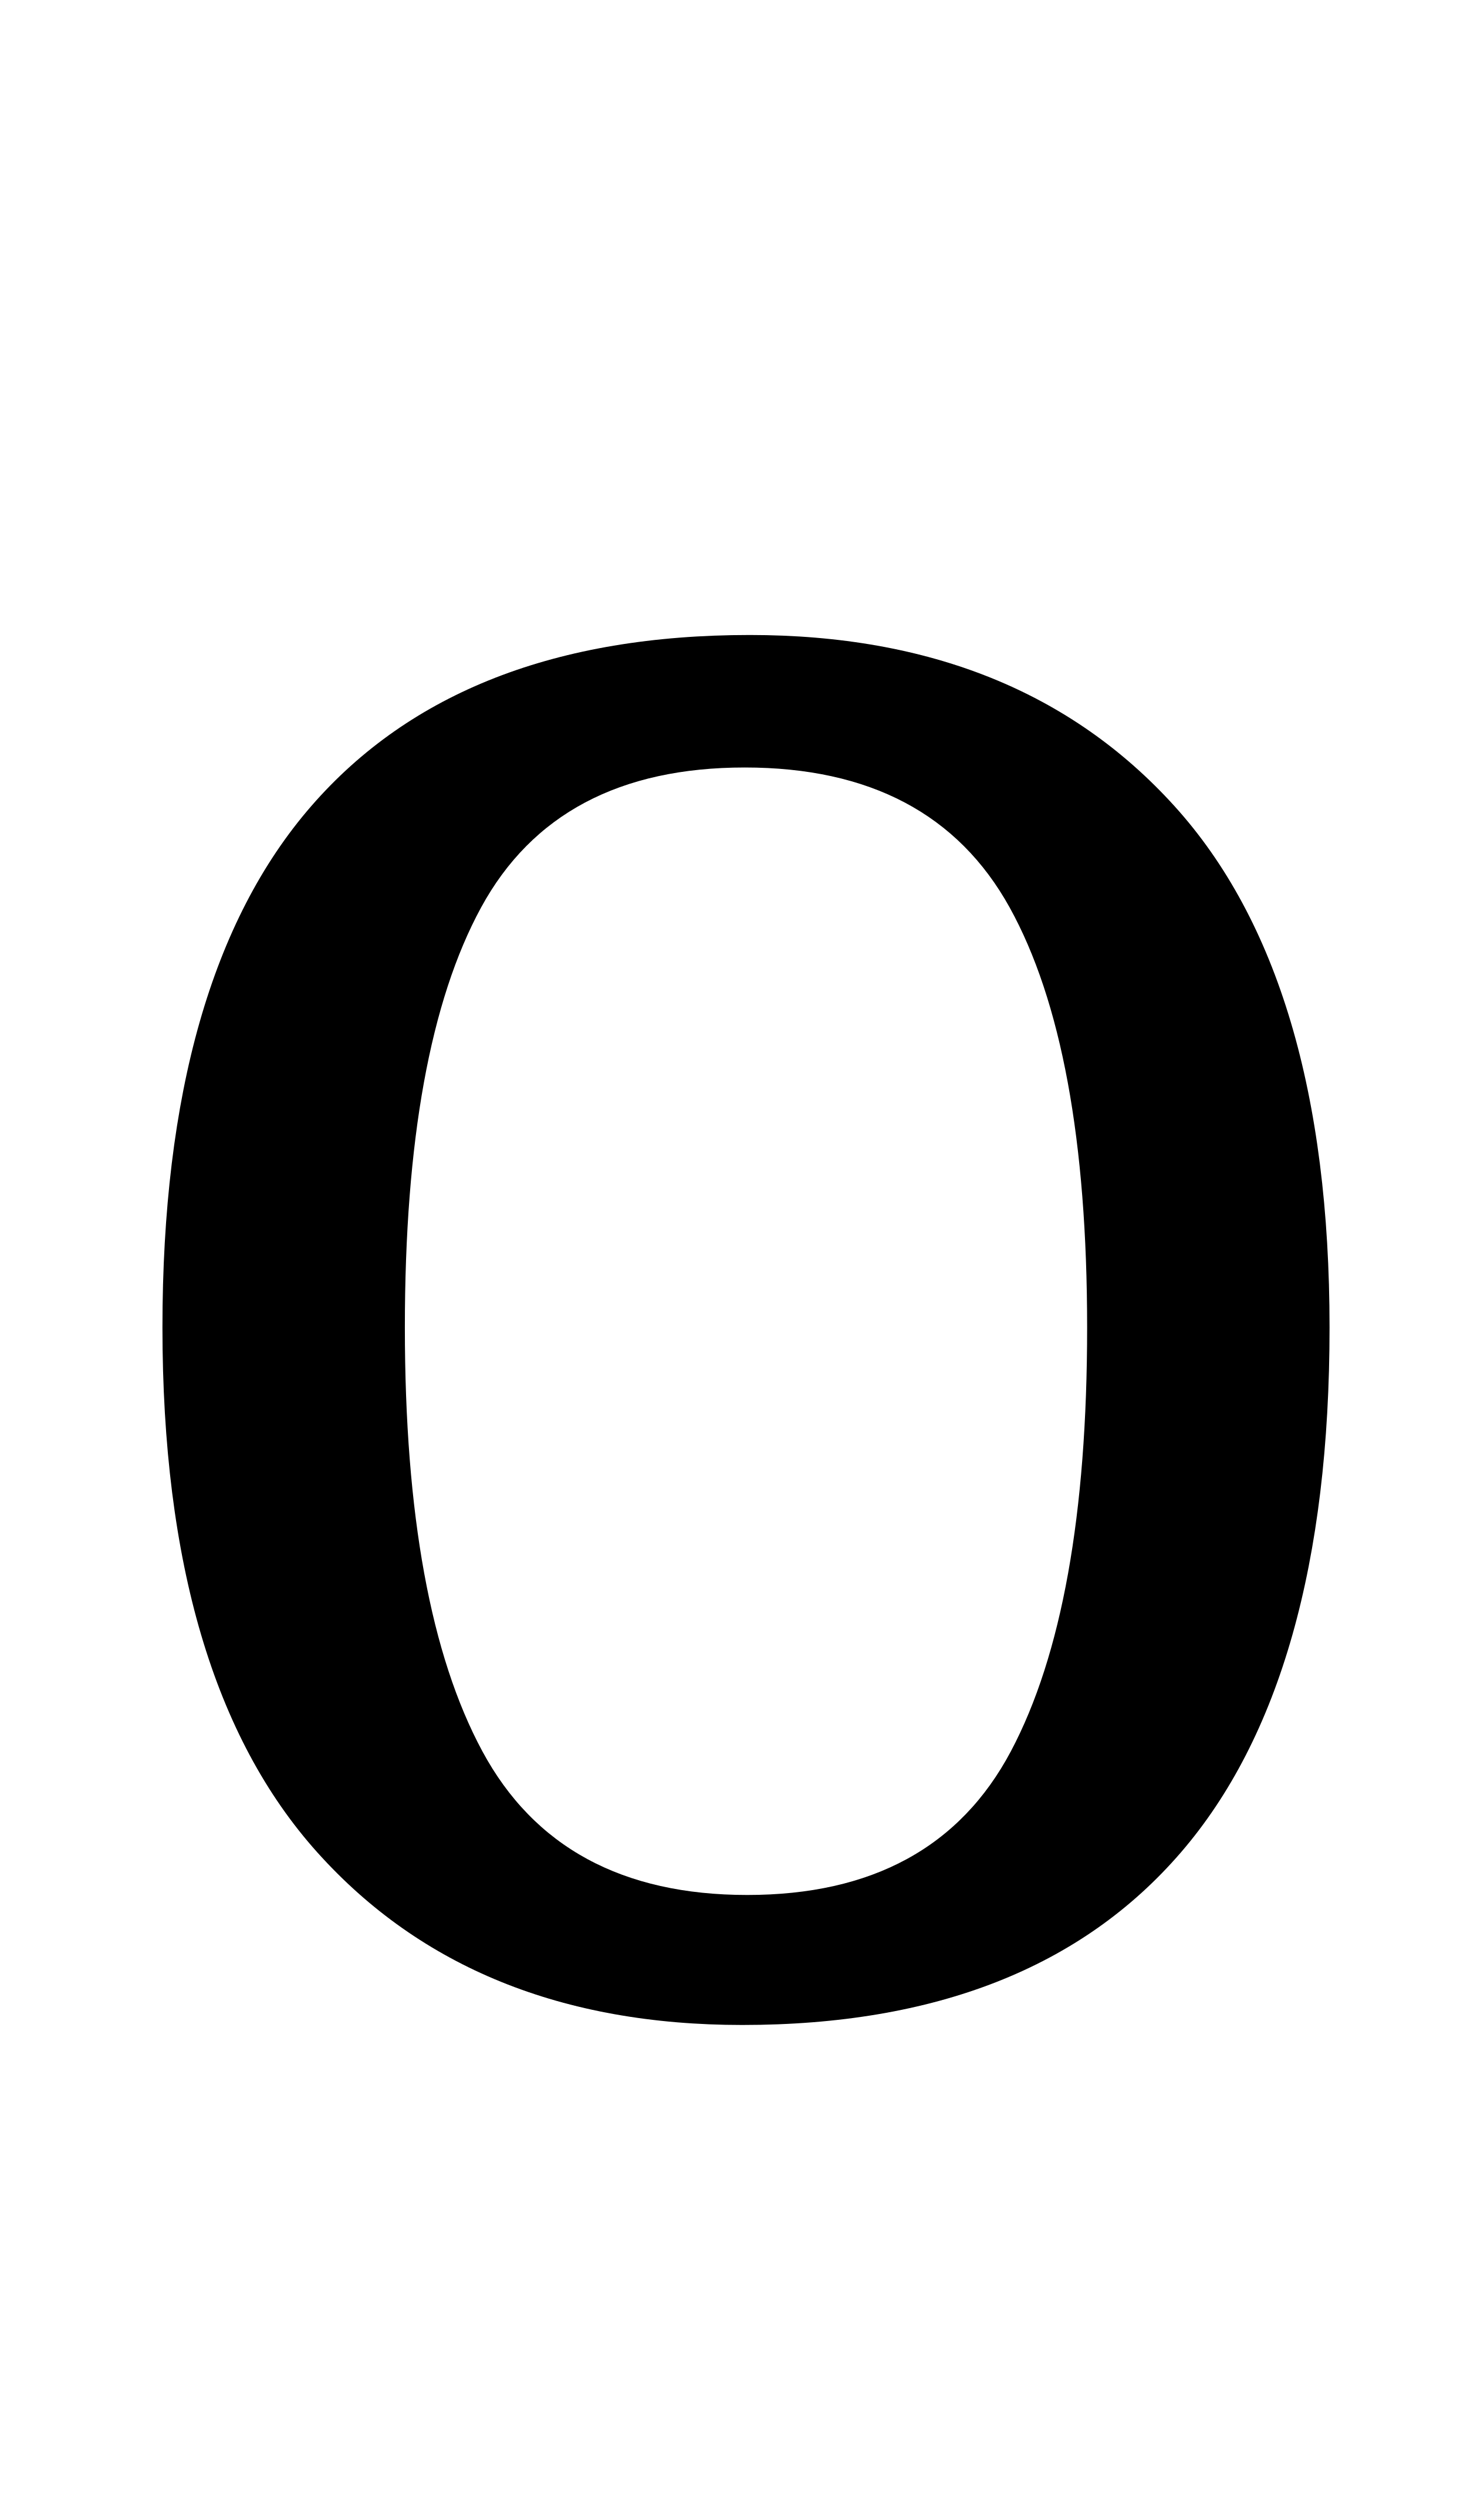 <?xml version="1.0" standalone="no"?>
<!DOCTYPE svg PUBLIC "-//W3C//DTD SVG 1.1//EN" "http://www.w3.org/Graphics/SVG/1.1/DTD/svg11.dtd" >
<svg xmlns="http://www.w3.org/2000/svg" xmlns:xlink="http://www.w3.org/1999/xlink" version="1.1" viewBox="-10 0 587 1000">
   <path fill="currentColor"
d="M287 810q-108 0 -170 -69t-62 -210q0 -140 59.5 -208.5t175.5 -68.5q108 0 170 68.5t62 208.5q0 141 -59.5 210t-175.5 69zM289 758q75 0 105.5 -57.5t30.5 -169.5t-31 -168t-106 -56t-105.5 56t-30.5 168t31 169.5t106 57.5z" />
</svg>
